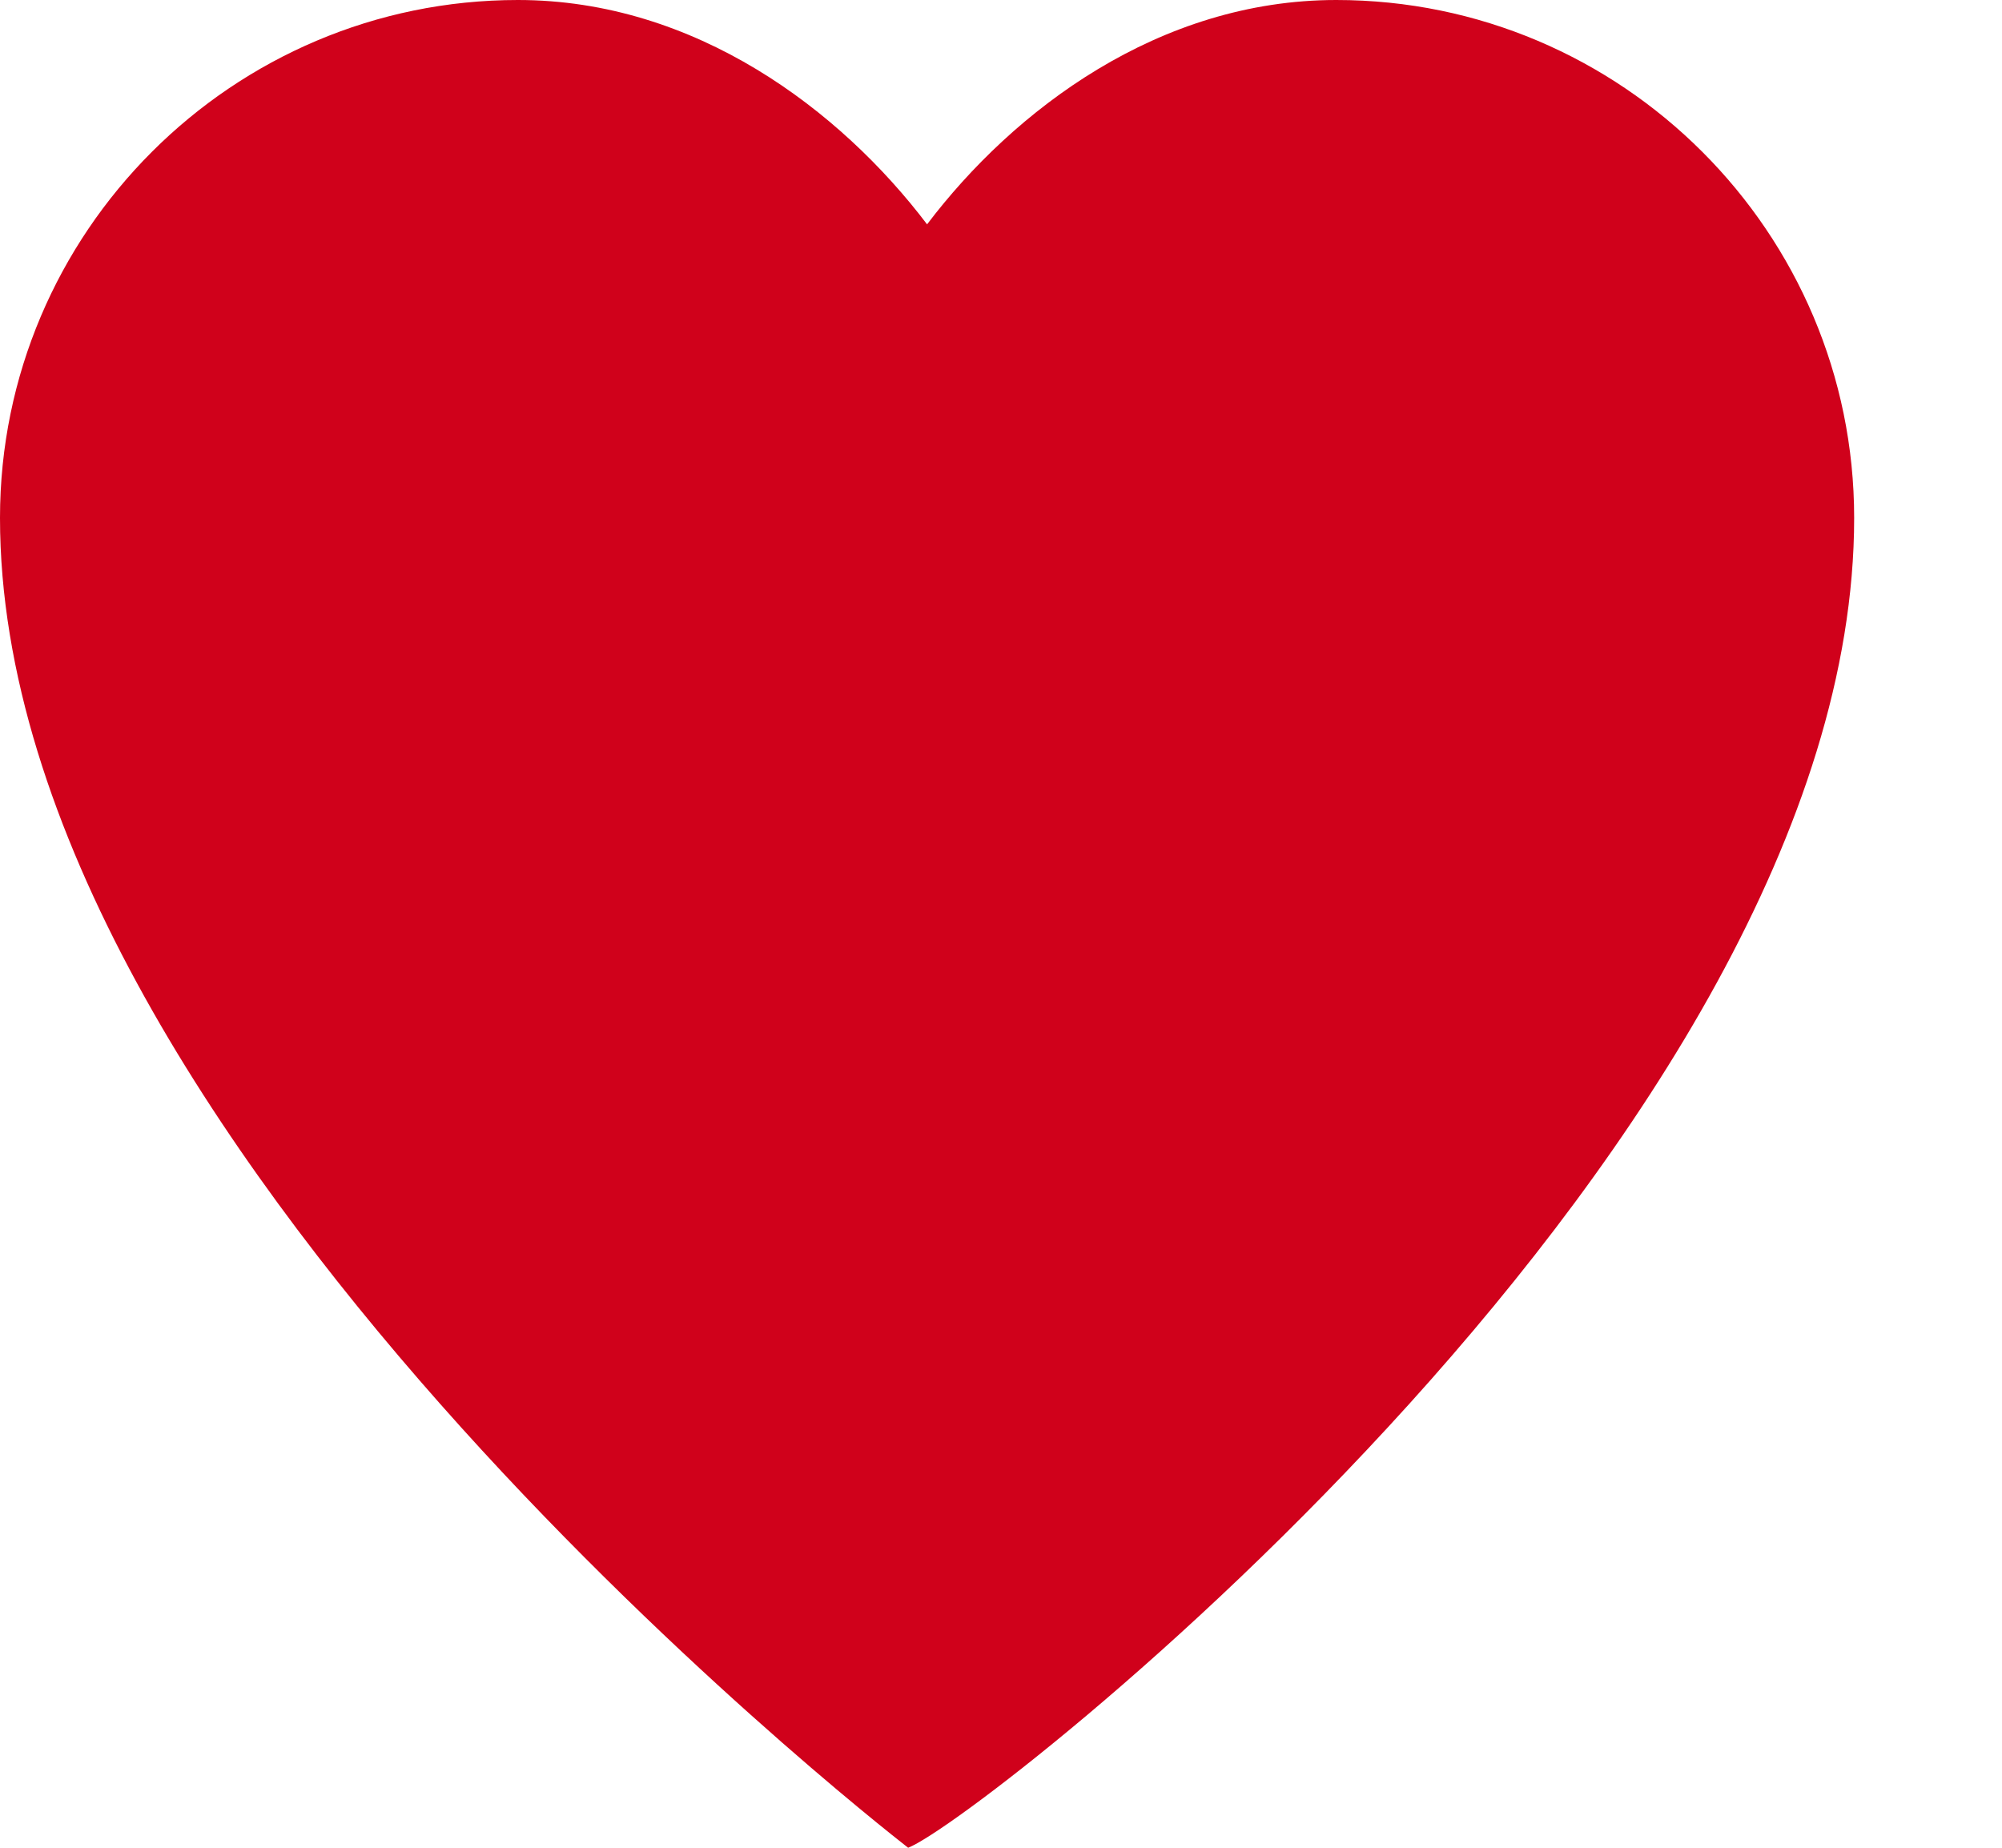 <?xml version="1.0" encoding="UTF-8"?>
<svg width="13px" height="12px" viewBox="0 0 13 12" version="1.1" xmlns="http://www.w3.org/2000/svg" xmlns:xlink="http://www.w3.org/1999/xlink">
    <!-- Generator: Sketch 42 (36781) - http://www.bohemiancoding.com/sketch -->
    <title>icon</title>
    <desc>Created with Sketch.</desc>
    <defs></defs>
    <g id="Symbols" stroke="none" stroke-width="1" fill="none" fill-rule="evenodd">
        <g id="footer" transform="translate(-953, -6)" fill="#D0011B">
            <g transform="translate(11, 0)" id="right">
                <g transform="translate(875, 2)">
                    <path d="M73.02,5.457 C72.457,4.714 71.514,4 70.363,4 C68.509,4 67,5.509 67,7.363 C67,11.381 72.656,15.811 72.897,16 C73.384,15.811 79.04,11.381 79.04,7.363 C79.04,5.509 77.532,4 75.677,4 C74.526,4 73.583,4.714 73.02,5.457 Z" id="icon"></path>
                </g>
            </g>
        </g>
    </g>
</svg>